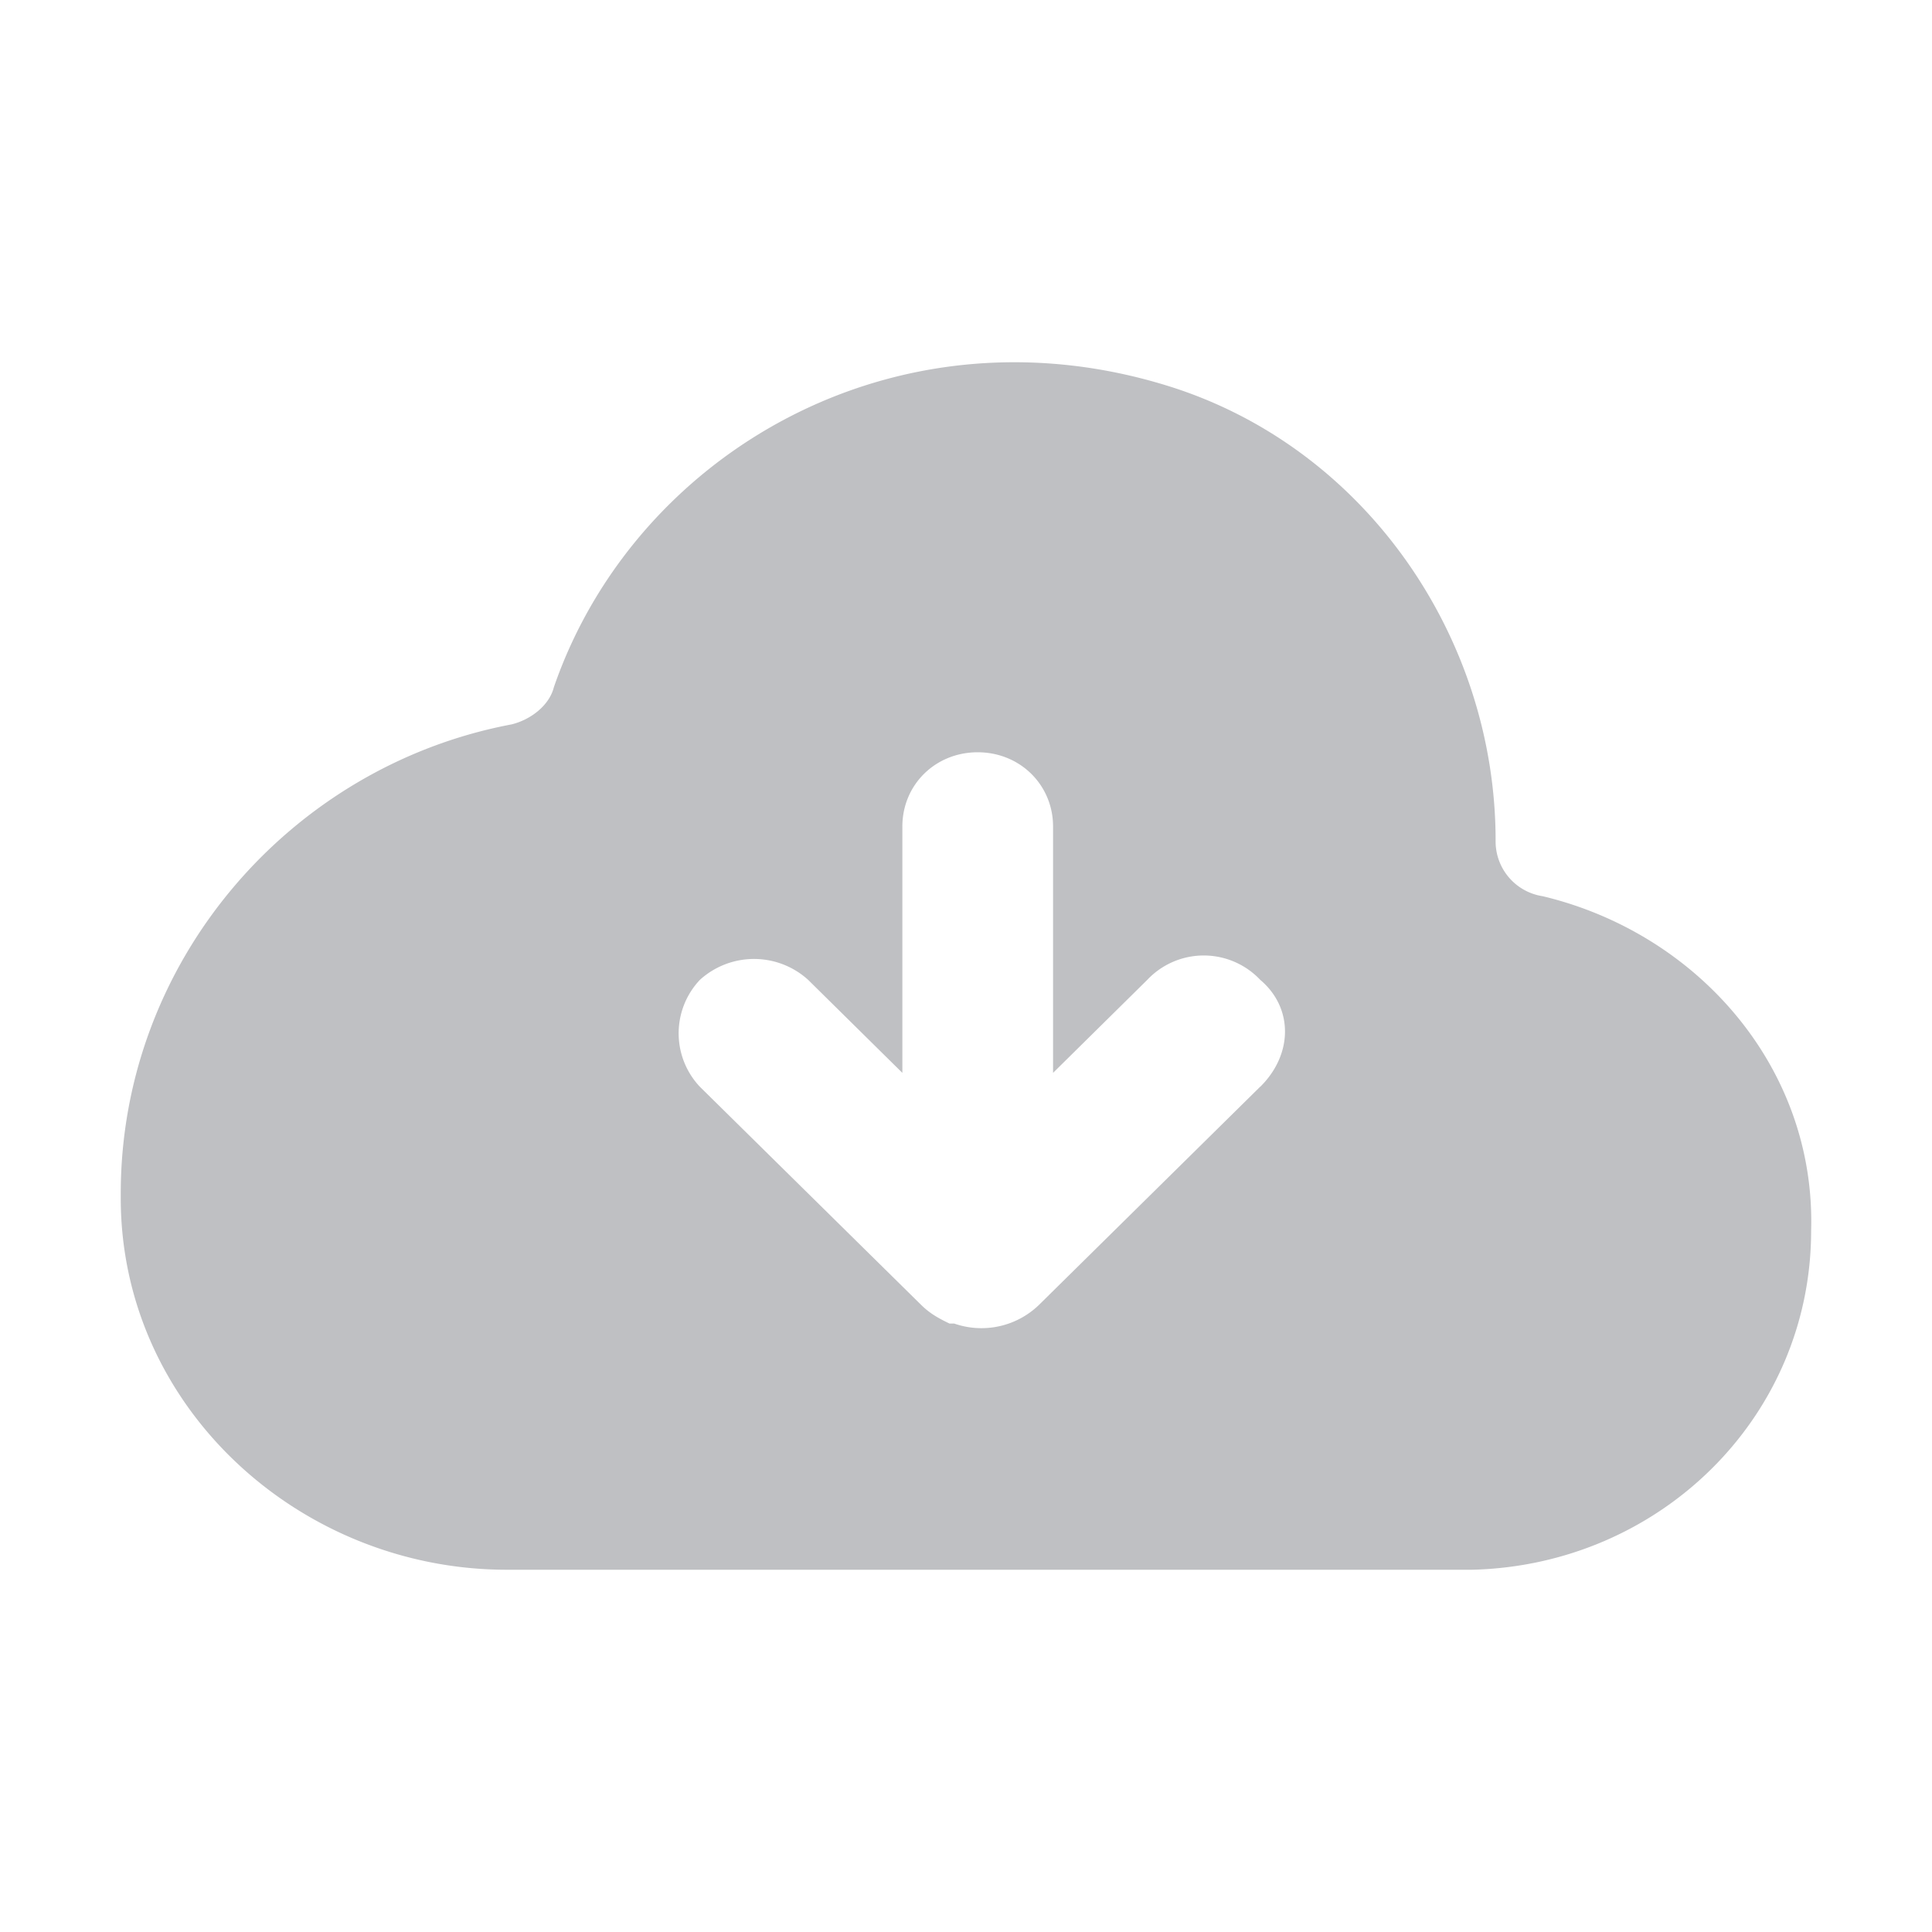 <?xml version="1.0" encoding="utf-8"?><svg xmlns="http://www.w3.org/2000/svg" xmlns:xlink="http://www.w3.org/1999/xlink" width="1024px" height="1024px" viewBox="0 0 1024 1024" version="1.1">
    <g>
        <path d="M817.664 475.008a29.376 29.376 0 0 1-24.96-29.504c0-108.352-69.888-209.28-174.72-241.28-144.704-44.288-281.984 36.928-324.416 160-2.496 9.856-12.48 17.28-22.4 19.712C153.856 406.08 64 509.504 64 632.576v2.496C64 745.792 158.848 832 268.672 832h511.552c99.84-2.432 179.712-81.28 179.712-179.712 2.496-86.144-59.904-157.568-142.272-177.28zM667.904 576l-117.248 115.648a43.84 43.84 0 0 1-44.928 9.856h-2.496c-4.992-2.432-9.984-4.928-14.976-9.856L370.944 576a41.28 41.28 0 0 1 0-56.64 42.688 42.688 0 0 1 57.408 0l49.92 49.28v-130.56c0-22.144 17.472-39.36 39.936-39.36 22.4 0 39.936 17.28 39.936 39.36v130.56l49.92-49.28a41.152 41.152 0 0 1 59.904 0c17.472 14.72 17.472 39.36 0 56.64z" fill="#AFB0B4" fill-opacity=".8"/>
    </g>
</svg>
